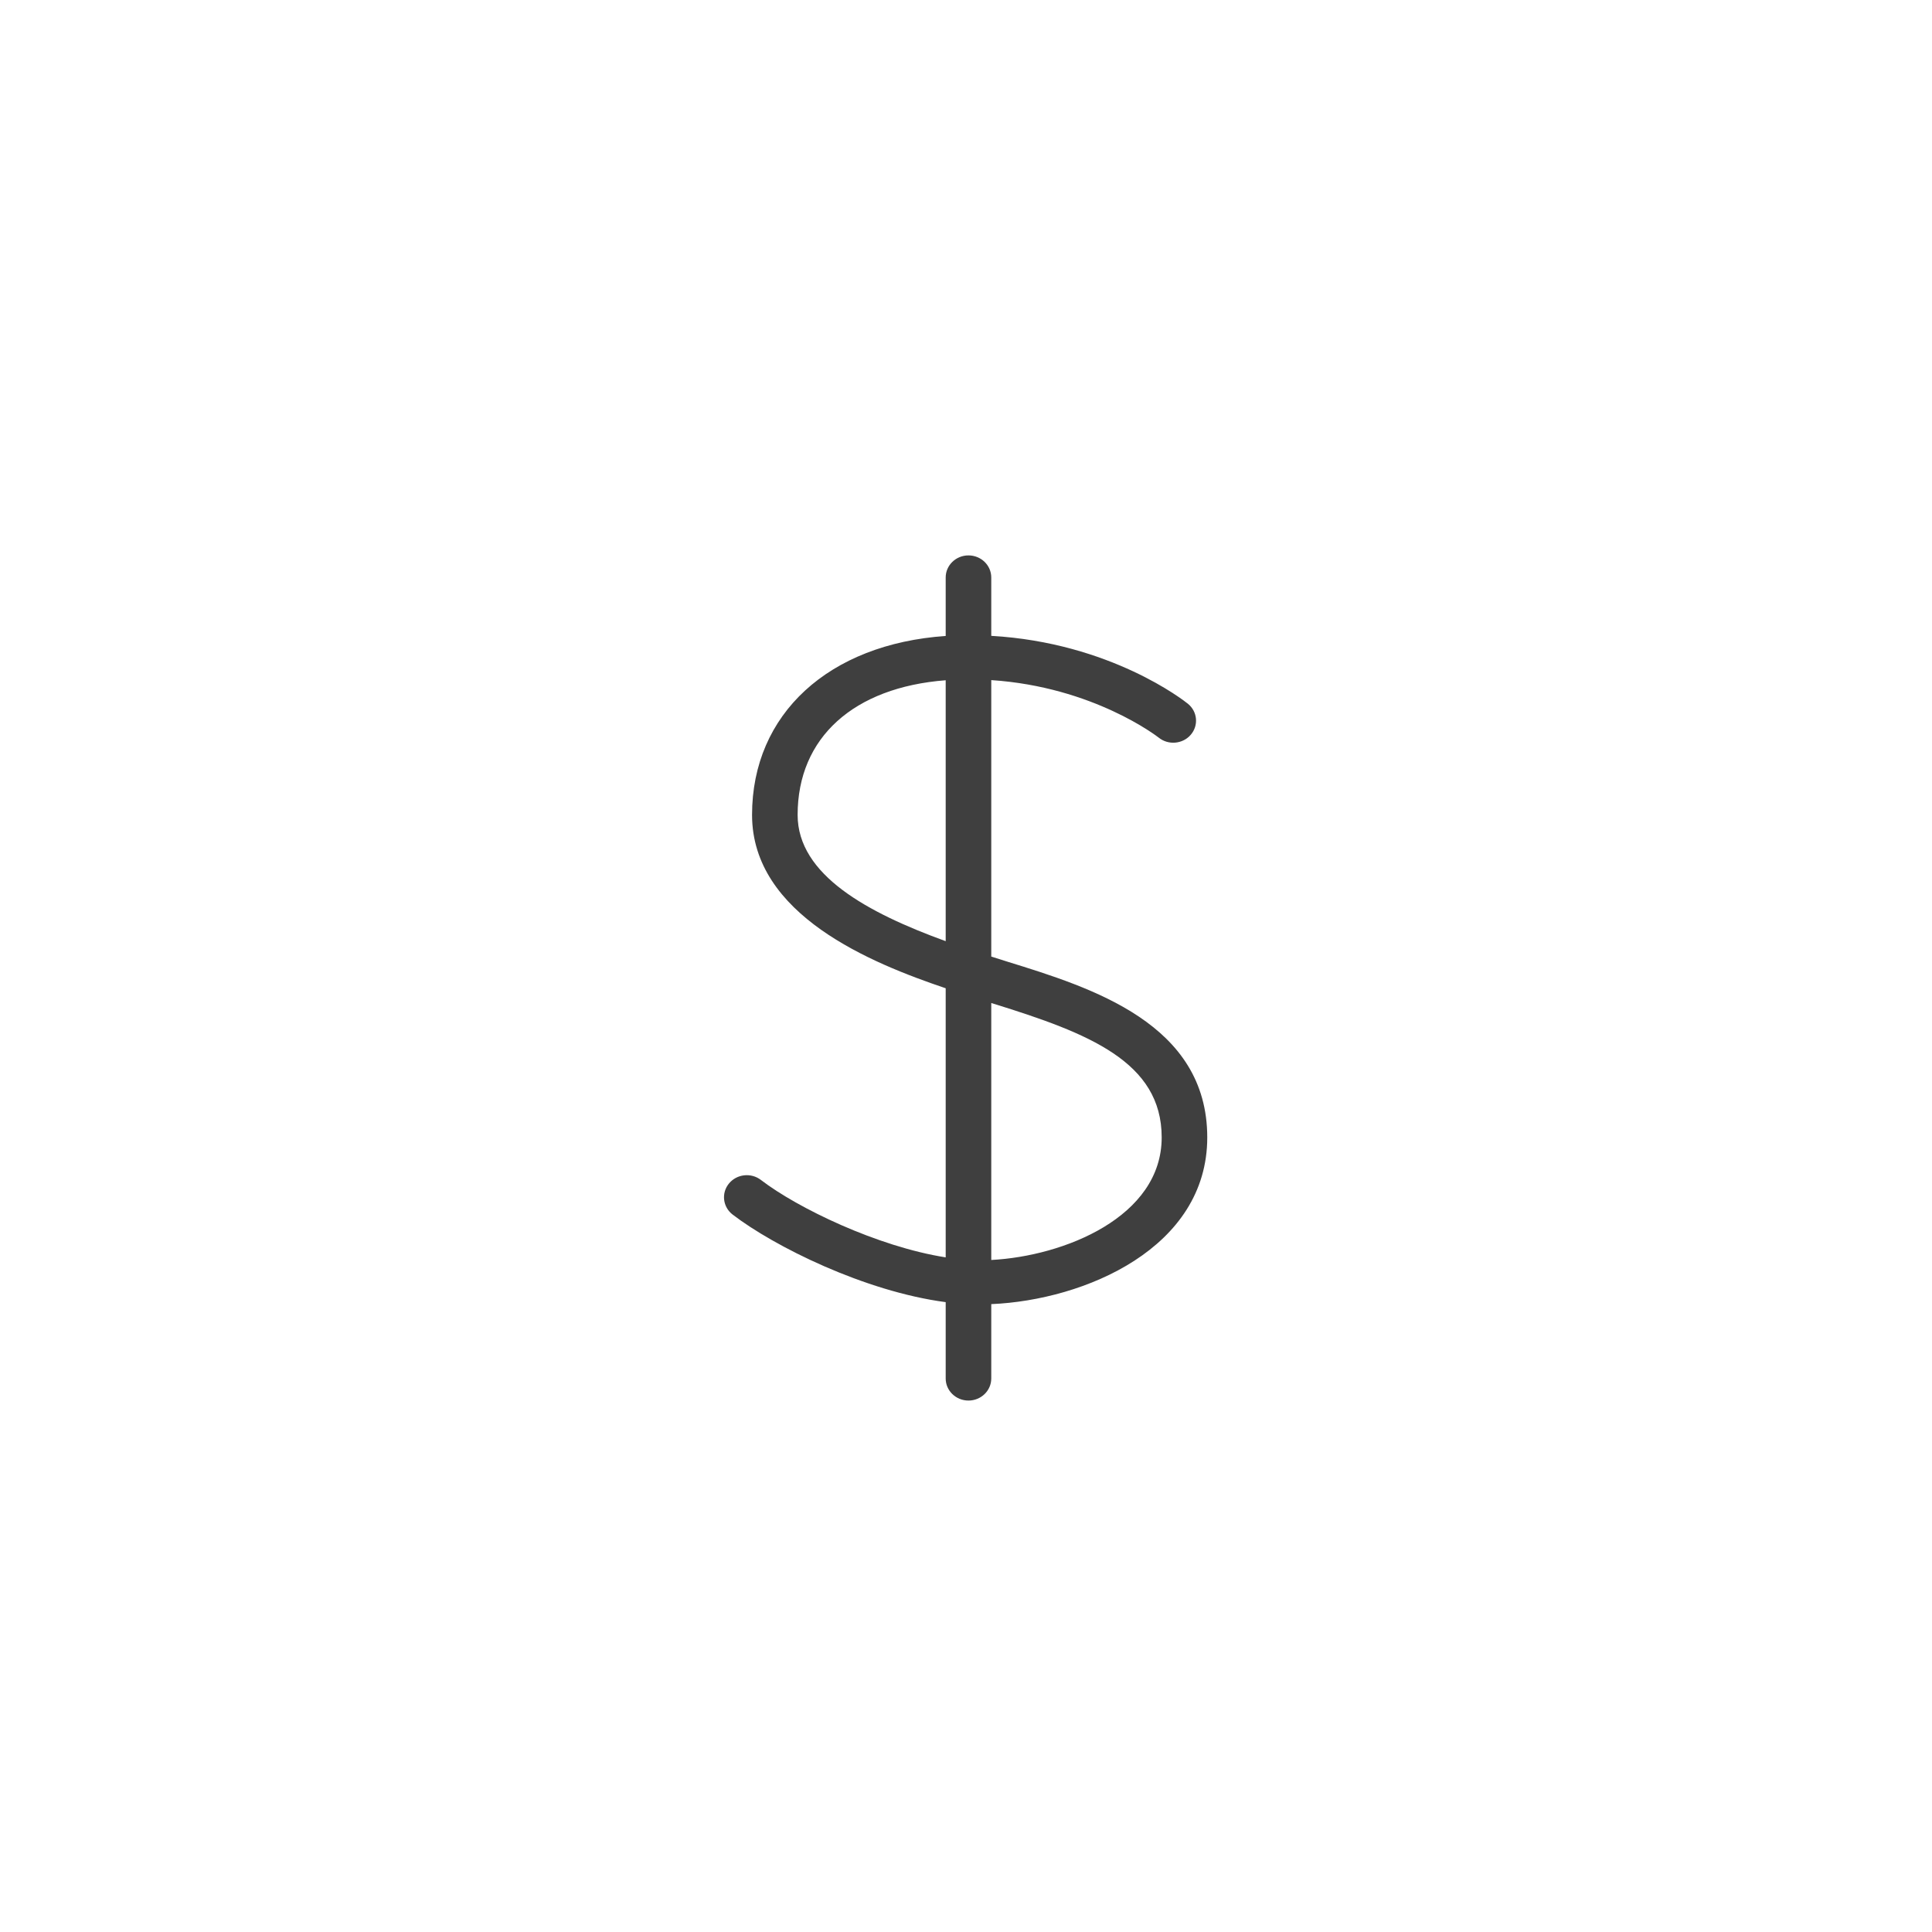 <svg xmlns="http://www.w3.org/2000/svg" xmlns:xlink="http://www.w3.org/1999/xlink" preserveAspectRatio="xMidYMid" width="80" height="80" viewBox="0 0 80 80">
  <defs>
    <style>
      .cls-1 {
        fill: #3f3f3f;
        fill-rule: evenodd;
      }
    </style>
  </defs>
  <path d="M49.990,47.099 C49.990,42.386 45.209,40.903 41.716,39.821 C41.485,39.749 41.267,39.679 41.046,39.609 L41.046,28.162 C45.276,28.441 47.930,30.505 47.980,30.544 C48.380,30.865 48.973,30.812 49.306,30.426 C49.640,30.039 49.587,29.462 49.186,29.139 C49.051,29.030 45.998,26.612 41.046,26.329 L41.046,23.912 C41.046,23.407 40.623,22.998 40.102,22.998 C39.581,22.998 39.159,23.407 39.159,23.912 L39.159,26.334 C34.324,26.666 31.141,29.558 31.141,33.743 C31.141,37.890 36.087,39.884 39.159,40.922 L39.159,52.065 C36.331,51.620 33.021,50.021 31.509,48.860 C31.100,48.545 30.506,48.613 30.183,49.009 C29.860,49.404 29.928,49.979 30.337,50.293 C32.050,51.607 35.791,53.475 39.159,53.919 L39.159,57.080 C39.159,57.585 39.581,57.994 40.102,57.994 C40.623,57.994 41.046,57.585 41.046,57.080 L41.046,54.001 C44.915,53.836 49.990,51.680 49.990,47.099 ZM33.028,33.743 C33.028,30.538 35.353,28.460 39.159,28.168 L39.159,38.972 C35.930,37.798 33.028,36.233 33.028,33.743 ZM41.046,52.173 L41.046,41.532 C41.079,41.542 41.108,41.552 41.142,41.562 C45.086,42.785 48.103,43.969 48.103,47.099 C48.103,50.393 44.057,52.016 41.046,52.173 Z" class="cls-1"/>
</svg>
